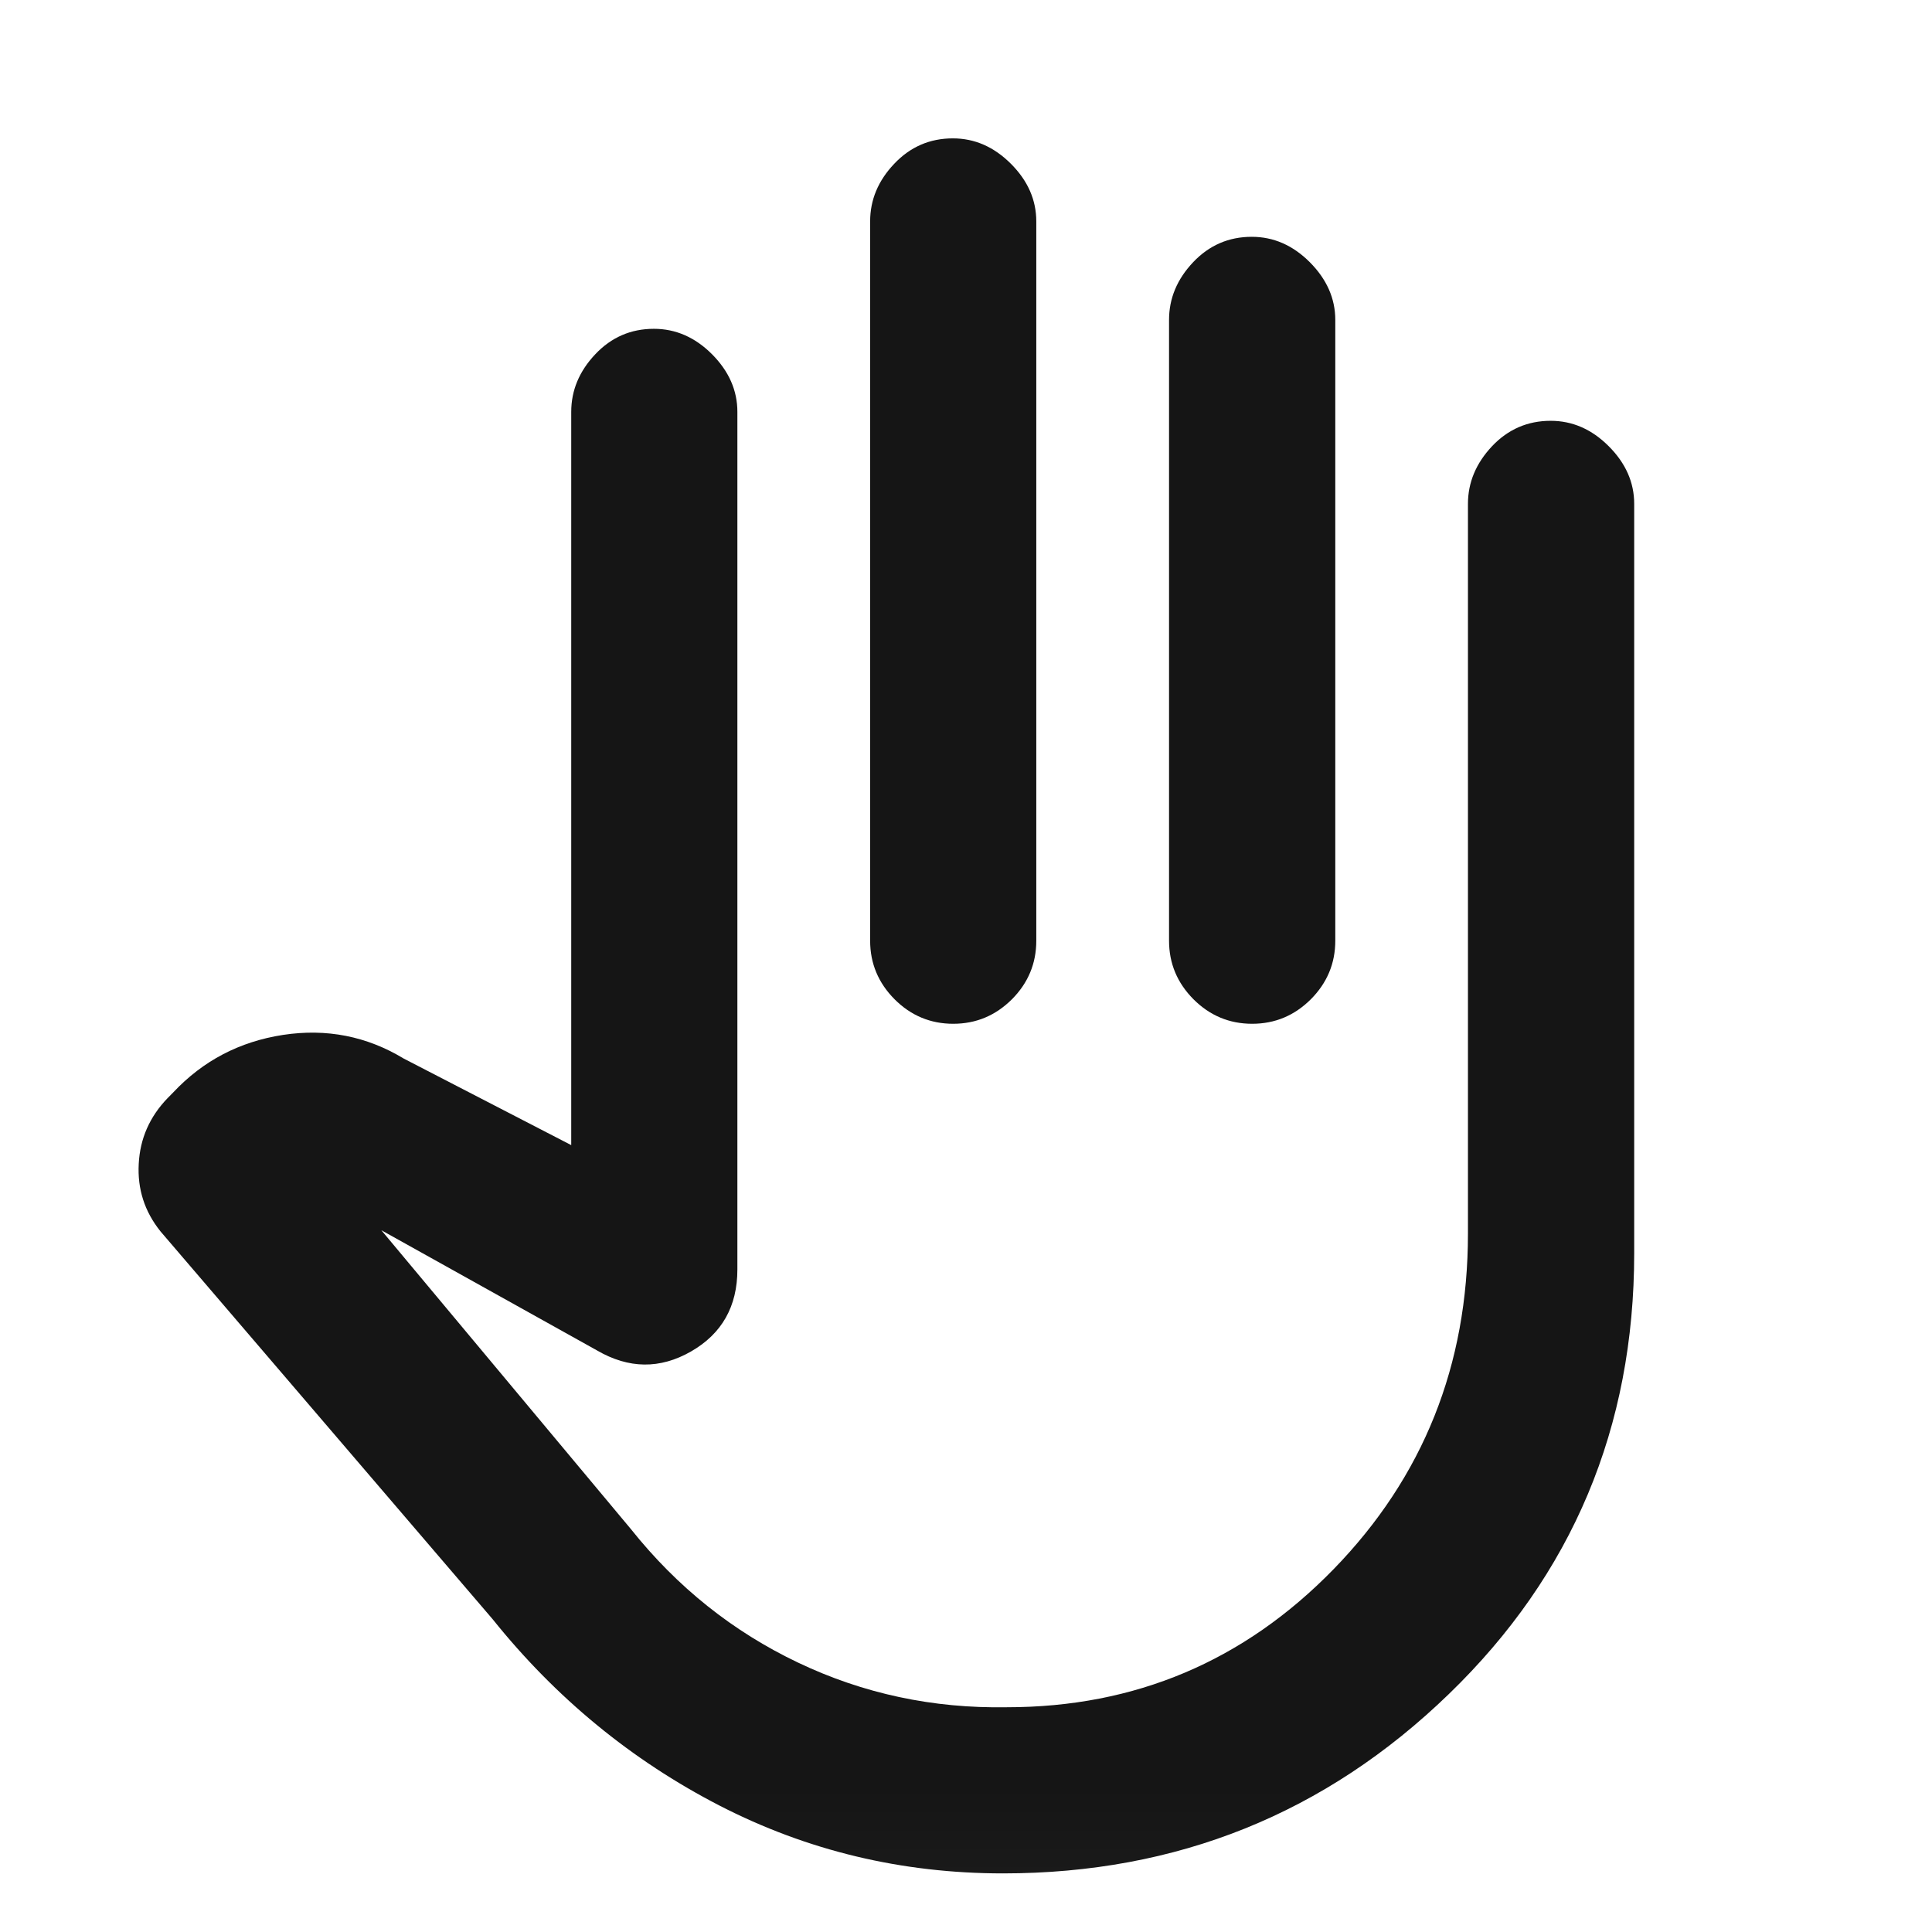 <svg width="21" height="21" viewBox="0 0 21 21" fill="none" xmlns="http://www.w3.org/2000/svg">
<mask id="mask0_63_467" style="mask-type:alpha" maskUnits="userSpaceOnUse" x="0" y="0" width="21" height="21">
<rect x="0.362" y="0.975" width="20" height="20" fill="#D9D9D9"/>
</mask>
<g mask="url(#mask0_63_467)">
<path d="M10.902 20.363C9.802 20.363 8.775 20.117 7.819 19.625C6.864 19.132 6.042 18.457 5.354 17.599L1.744 13.384C1.571 13.168 1.493 12.924 1.508 12.65C1.522 12.376 1.627 12.138 1.821 11.937L1.883 11.874C2.206 11.53 2.603 11.322 3.076 11.249C3.549 11.177 3.986 11.263 4.388 11.506L6.209 12.447V4.477C6.209 4.244 6.296 4.035 6.471 3.85C6.645 3.666 6.857 3.574 7.108 3.574C7.344 3.574 7.555 3.666 7.739 3.85C7.923 4.035 8.015 4.244 8.015 4.477V13.798C8.015 14.2 7.847 14.497 7.511 14.69C7.174 14.883 6.834 14.879 6.49 14.679L4.145 13.372L6.858 16.621C7.361 17.252 7.967 17.735 8.675 18.072C9.382 18.409 10.139 18.571 10.944 18.557C12.338 18.557 13.522 18.056 14.496 17.056C15.47 16.055 15.956 14.839 15.956 13.407V5.477C15.956 5.244 16.044 5.035 16.218 4.85C16.392 4.666 16.605 4.574 16.855 4.574C17.092 4.574 17.302 4.666 17.486 4.85C17.671 5.035 17.763 5.244 17.763 5.477V13.62C17.763 15.516 17.092 17.114 15.749 18.413C14.407 19.713 12.792 20.363 10.902 20.363ZM10.357 1.504C10.594 1.504 10.804 1.596 10.988 1.78C11.172 1.964 11.264 2.173 11.264 2.407V10.225C11.264 10.472 11.176 10.684 10.999 10.862C10.821 11.039 10.609 11.128 10.361 11.128C10.114 11.128 9.901 11.039 9.724 10.862C9.547 10.684 9.458 10.472 9.458 10.225V2.407C9.458 2.173 9.545 1.964 9.72 1.78C9.894 1.596 10.107 1.504 10.357 1.504ZM13.606 2.574C13.843 2.574 14.053 2.666 14.237 2.85C14.421 3.035 14.514 3.244 14.514 3.477V10.225C14.514 10.472 14.425 10.684 14.248 10.862C14.07 11.039 13.858 11.128 13.61 11.128C13.363 11.128 13.15 11.039 12.973 10.862C12.796 10.684 12.707 10.472 12.707 10.225V3.477C12.707 3.244 12.794 3.035 12.969 2.85C13.143 2.666 13.356 2.574 13.606 2.574Z" fill="#151515"/>
</g>
</svg>
